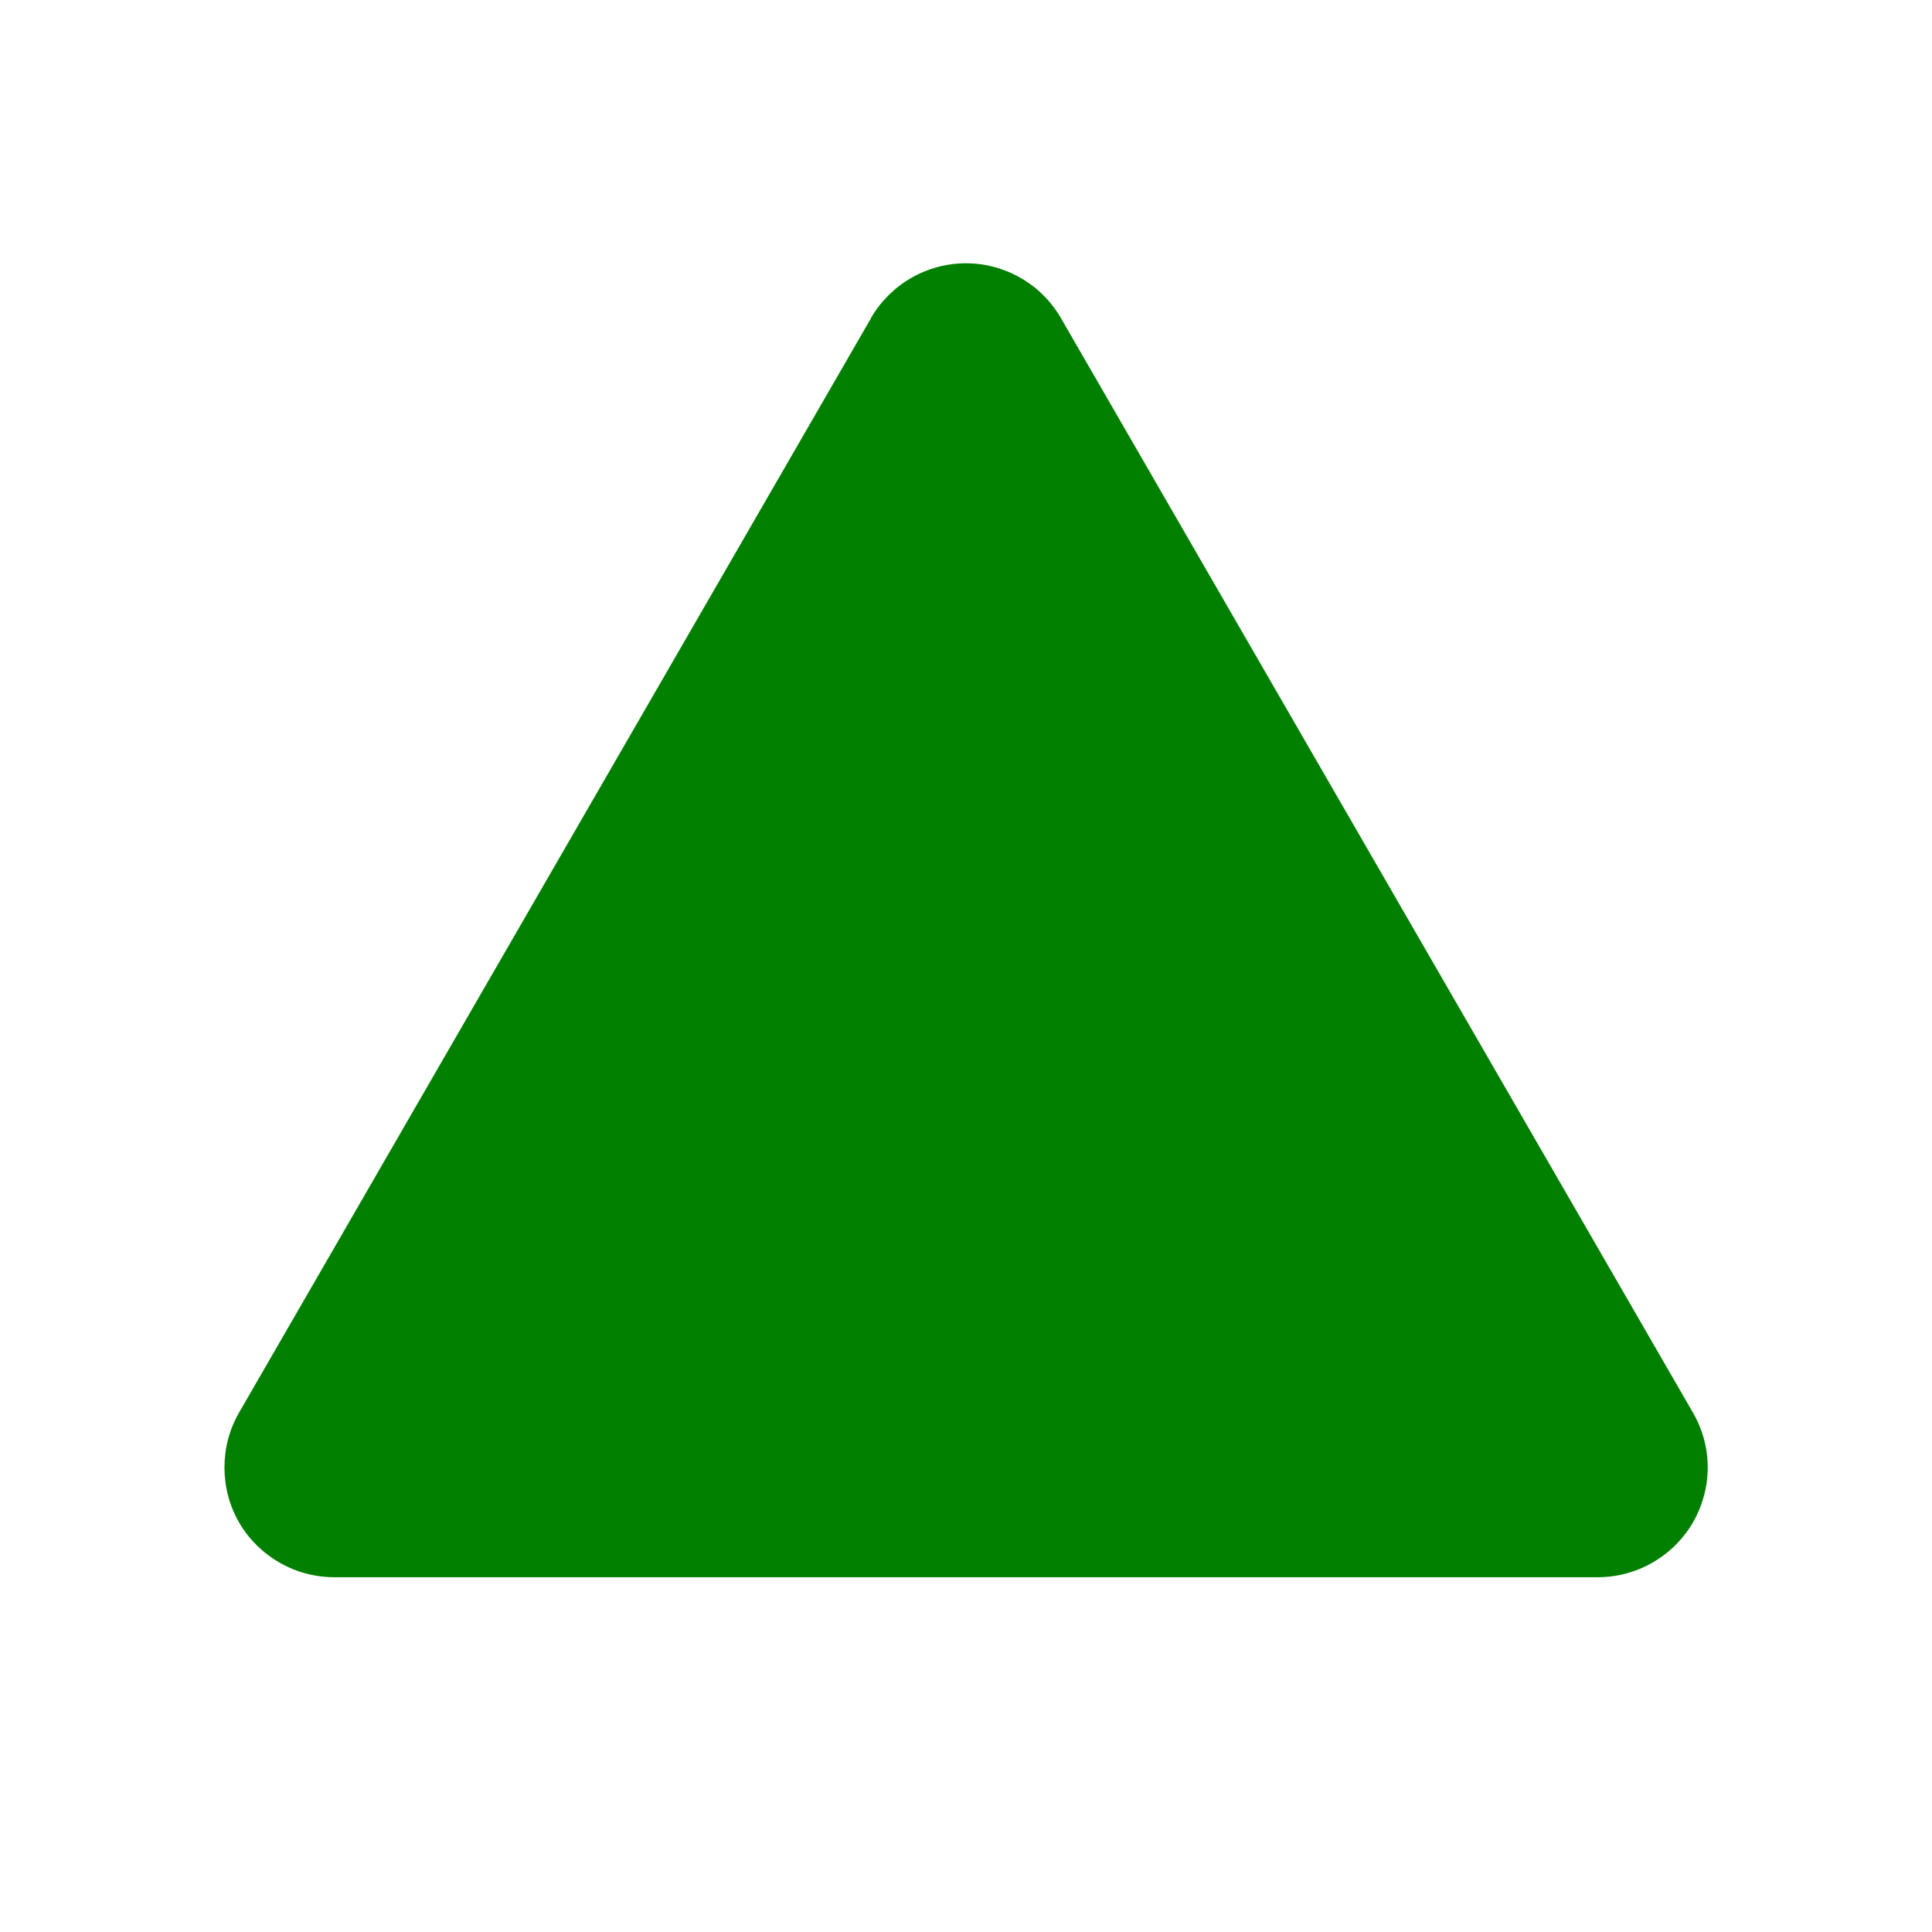 <svg width="11" height="11" viewBox="0 0 11 11" fill="none" xmlns="http://www.w3.org/2000/svg">
<g clip-path="url(#clip0_1_9821)">
<path fill-rule="evenodd" clip-rule="evenodd" d="M4.958 1.812C5.013 1.717 5.092 1.638 5.187 1.583C5.282 1.528 5.39 1.499 5.5 1.499C5.61 1.499 5.717 1.528 5.812 1.583C5.908 1.638 5.986 1.717 6.041 1.812L9.639 8.043C9.694 8.138 9.723 8.245 9.723 8.355C9.723 8.465 9.694 8.572 9.639 8.668C9.584 8.763 9.505 8.841 9.41 8.896C9.315 8.951 9.207 8.98 9.098 8.98H1.903C1.793 8.98 1.685 8.951 1.59 8.896C1.495 8.841 1.416 8.763 1.361 8.668C1.306 8.572 1.278 8.465 1.278 8.355C1.278 8.245 1.306 8.138 1.361 8.043L4.959 1.812H4.958Z" fill="#018000"/>
</g>
<defs>
<clipPath id="clip0_1_9821">
<rect width="10" height="10" fill="white" transform="translate(0.5 0.5)"/>
</clipPath>
</defs>
</svg>
